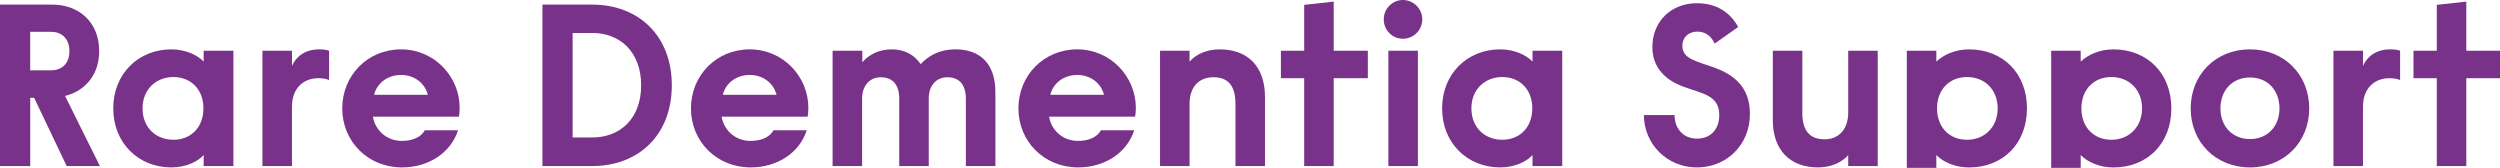 <svg width="1355" height="91" viewBox="0 0 1355 91" fill="none" xmlns="http://www.w3.org/2000/svg">
<g clip-path="url(#clip0_40_340)">
<path d="M0 2.5H28.38C42.26 2.5 53.76 11.5 53.76 27.75C53.76 41.13 45.51 49.5 35.26 52L54.14 90H36.14L18.5 53H16.38V90H0V2.5ZM27.62 38.12C34.24 38.12 37.62 33.74 37.62 27.74C37.62 21.74 34.24 17.24 27.62 17.24H16.37V38.12H27.62Z" fill="#79328A"/>
<path d="M61.38 58.75C61.38 40 75 26.75 92.88 26.75C100.88 26.75 107.38 30.13 110.38 33.37V27.49H126.5V89.99H110.38V83.99C107.5 87.37 101 90.74 92.88 90.74C75 90.74 61.38 77.49 61.38 58.74V58.75ZM110.26 58.75C110.26 48.25 103.26 41.75 94.01 41.75C84.76 41.75 77.26 48.25 77.26 58.75C77.26 69.25 84.64 75.75 94.01 75.75C103.38 75.75 110.26 69.13 110.26 58.75Z" fill="#79328A"/>
<path d="M142.25 27.5H158.25V35.75C160.37 30.75 165.37 26.75 172.87 26.75C175.87 26.75 177.37 27.13 178.37 27.5V43.38C176.99 42.76 174.87 42.38 172.62 42.38C164.37 42.38 158.24 47.88 158.24 57.88V90H142.24V27.5H142.25Z" fill="#79328A"/>
<path d="M185.5 58.75C185.5 40.87 199.25 26.75 217.38 26.75C235.51 26.75 249.13 41.63 249.13 58.37C249.13 59.99 249.01 61.75 248.75 63.25H202.13C203.25 70.37 209.38 76.37 217.75 76.37C223.25 76.37 228 74.62 230.25 70.62H248.25C244.37 82.74 232.37 90.74 217.87 90.74C199.37 90.74 185.49 76.62 185.49 58.74L185.5 58.75ZM231.88 51.37C230.26 44.99 224.5 40.62 217.38 40.62C210.26 40.62 204.38 44.87 202.76 51.37H231.88Z" fill="#79328A"/>
<path d="M294 2.5H321C346 2.5 364.12 19.25 364.12 46.25C364.12 73.25 346 90 321 90H294V2.5ZM321.12 74.5C335.87 74.5 347.5 64.5 347.5 46.25C347.5 28 335.88 17.87 321.12 17.87H310.37V74.49H321.12V74.5Z" fill="#79328A"/>
<path d="M374.5 58.75C374.5 40.87 388.25 26.75 406.38 26.75C424.51 26.75 438.13 41.63 438.13 58.37C438.13 59.99 438.01 61.75 437.75 63.25H391.13C392.25 70.37 398.38 76.37 406.75 76.37C412.25 76.37 417 74.62 419.25 70.62H437.25C433.37 82.74 421.37 90.74 406.87 90.74C388.37 90.74 374.49 76.62 374.49 58.74L374.5 58.75ZM420.88 51.37C419.26 44.99 413.5 40.62 406.38 40.62C399.26 40.62 393.38 44.87 391.76 51.37H420.88Z" fill="#79328A"/>
<path d="M451.25 27.5H467.37V33.75C470.99 29.5 476.62 26.75 483.25 26.75C490.37 26.75 495.63 29.75 499 34.75C503.25 30.25 509 26.75 517.88 26.75C531 26.75 539.5 34.25 539.5 50V90H523.5V53.5C523.5 46.12 520.12 41.88 513.5 41.88C507.62 41.88 503.38 46.13 503.38 53.5V90H487.38V53.5C487.38 46.12 484 41.88 477.38 41.88C471.63 41.88 467.26 46.13 467.26 53.5V90H451.26V27.5H451.25Z" fill="#79328A"/>
<path d="M551.99 58.75C551.99 40.87 565.74 26.75 583.87 26.75C602 26.75 615.62 41.63 615.62 58.37C615.62 59.99 615.5 61.75 615.24 63.25H568.62C569.74 70.37 575.87 76.37 584.24 76.37C589.74 76.37 594.49 74.62 596.74 70.62H614.74C610.86 82.74 598.86 90.74 584.36 90.74C565.86 90.74 551.98 76.62 551.98 58.74L551.99 58.75ZM598.37 51.37C596.75 44.99 590.99 40.62 583.87 40.62C576.75 40.62 570.87 44.87 569.25 51.37H598.37Z" fill="#79328A"/>
<path d="M628.74 27.5H644.74V33.38C647.86 29.88 653.24 26.76 661.12 26.76C676.12 26.76 685.62 35.88 685.62 52.51V90.01H669.62V56.25C669.62 46.5 665.62 41.87 657.74 41.87C649.12 41.87 644.74 47.87 644.74 56.25V90H628.74V27.5Z" fill="#79328A"/>
<path d="M706.87 42.38H694.25V27.5H706.87V2.62L722.87 0.87V27.5H741.37V42.38H722.87V90H706.87V42.38Z" fill="#79328A"/>
<path d="M749.99 10.5C749.99 4.62 754.74 0 760.37 0C766 0 770.87 4.62 770.87 10.5C770.87 16.38 766.12 21 760.37 21C754.62 21 749.99 16.38 749.99 10.5ZM752.49 27.5H768.49V90H752.49V27.5Z" fill="#79328A"/>
<path d="M781.62 58.75C781.62 40 795.24 26.75 813.12 26.75C821.12 26.75 827.62 30.13 830.62 33.37V27.49H846.74V89.99H830.62V83.99C827.74 87.37 821.24 90.74 813.12 90.74C795.24 90.74 781.62 77.49 781.62 58.74V58.75ZM830.5 58.75C830.5 48.25 823.5 41.75 814.25 41.75C805 41.75 797.5 48.25 797.5 58.75C797.5 69.25 804.88 75.75 814.25 75.75C823.62 75.75 830.5 69.13 830.5 58.75Z" fill="#79328A"/>
<path d="M890.99 62.38H907.61C907.61 69.38 912.11 75.13 919.73 75.13C927.35 75.13 931.85 69.88 931.85 62.38C931.85 51.5 922.47 50.76 912.47 47C903.22 43.62 895.59 37.12 895.59 25.5C895.59 11.5 905.84 1.75 919.71 1.75C930.59 1.75 937.83 6.87 942.09 14.63L929.34 23.63C927.59 19.63 924.34 17.13 919.96 17.13C915.08 17.13 911.84 20.38 911.84 24.75C911.84 32 919.22 33 929.46 36.75C940.34 40.75 948.46 47.63 948.46 61.75C948.46 78.5 935.84 90.75 919.71 90.75C903.58 90.75 891.09 78.13 890.96 62.37L890.99 62.38Z" fill="#79328A"/>
<path d="M960.86 65V27.5H976.86V61.12C976.86 71 980.98 75.5 988.98 75.5C996.98 75.5 1001.73 69.62 1001.73 61.12V27.5H1017.73V90H1001.73V84.12C998.73 87.5 993.23 90.74 985.35 90.74C970.47 90.74 960.85 81.62 960.85 64.99L960.86 65Z" fill="#79328A"/>
<path d="M1033.49 27.5H1049.49V33.38C1053.24 29.88 1059.37 26.76 1067.24 26.76C1085.49 26.76 1098.62 39.64 1098.62 58.76C1098.62 77.88 1085.5 90.76 1067.24 90.76C1059.49 90.76 1053.12 87.76 1049.49 84.01V121.26L1033.49 123.01V27.5ZM1082.74 58.75C1082.74 48.63 1075.74 41.75 1066.12 41.75C1056.5 41.75 1049.87 48.63 1049.87 58.75C1049.87 68.87 1056.49 75.75 1066.12 75.75C1075.75 75.75 1082.74 68.75 1082.74 58.75Z" fill="#79328A"/>
<path d="M1111.74 27.5H1127.74V33.38C1131.49 29.88 1137.62 26.76 1145.49 26.76C1163.74 26.76 1176.87 39.64 1176.87 58.76C1176.87 77.88 1163.75 90.76 1145.49 90.76C1137.74 90.76 1131.37 87.76 1127.74 84.01V121.26L1111.74 123.01V27.5ZM1160.99 58.75C1160.99 48.63 1153.99 41.75 1144.37 41.75C1134.75 41.75 1128.12 48.63 1128.12 58.75C1128.12 68.87 1134.74 75.75 1144.37 75.75C1154 75.75 1160.99 68.75 1160.99 58.75Z" fill="#79328A"/>
<path d="M1187.36 58.75C1187.36 40.5 1200.86 26.75 1219.48 26.75C1238.1 26.75 1251.6 40.5 1251.6 58.75C1251.6 77 1238.1 90.75 1219.48 90.75C1200.86 90.75 1187.36 77 1187.36 58.75ZM1235.48 58.75C1235.48 49 1229.1 42 1219.48 42C1209.86 42 1203.48 49 1203.48 58.75C1203.48 68.5 1209.98 75.37 1219.48 75.37C1228.98 75.37 1235.48 68.49 1235.48 58.75Z" fill="#79328A"/>
<path d="M1264.74 27.5H1280.74V35.75C1282.86 30.75 1287.86 26.75 1295.36 26.75C1298.36 26.75 1299.86 27.13 1300.86 27.5V43.38C1299.48 42.76 1297.36 42.38 1295.11 42.38C1286.86 42.38 1280.73 47.88 1280.73 57.88V90H1264.73V27.5H1264.74Z" fill="#79328A"/>
<path d="M1320.74 42.38H1308.12V27.5H1320.74V2.62L1336.74 0.87V27.5H1355.24V42.38H1336.74V90H1320.74V42.38Z" fill="#79328A"/>
</g>
<defs>

</defs>
</svg>
